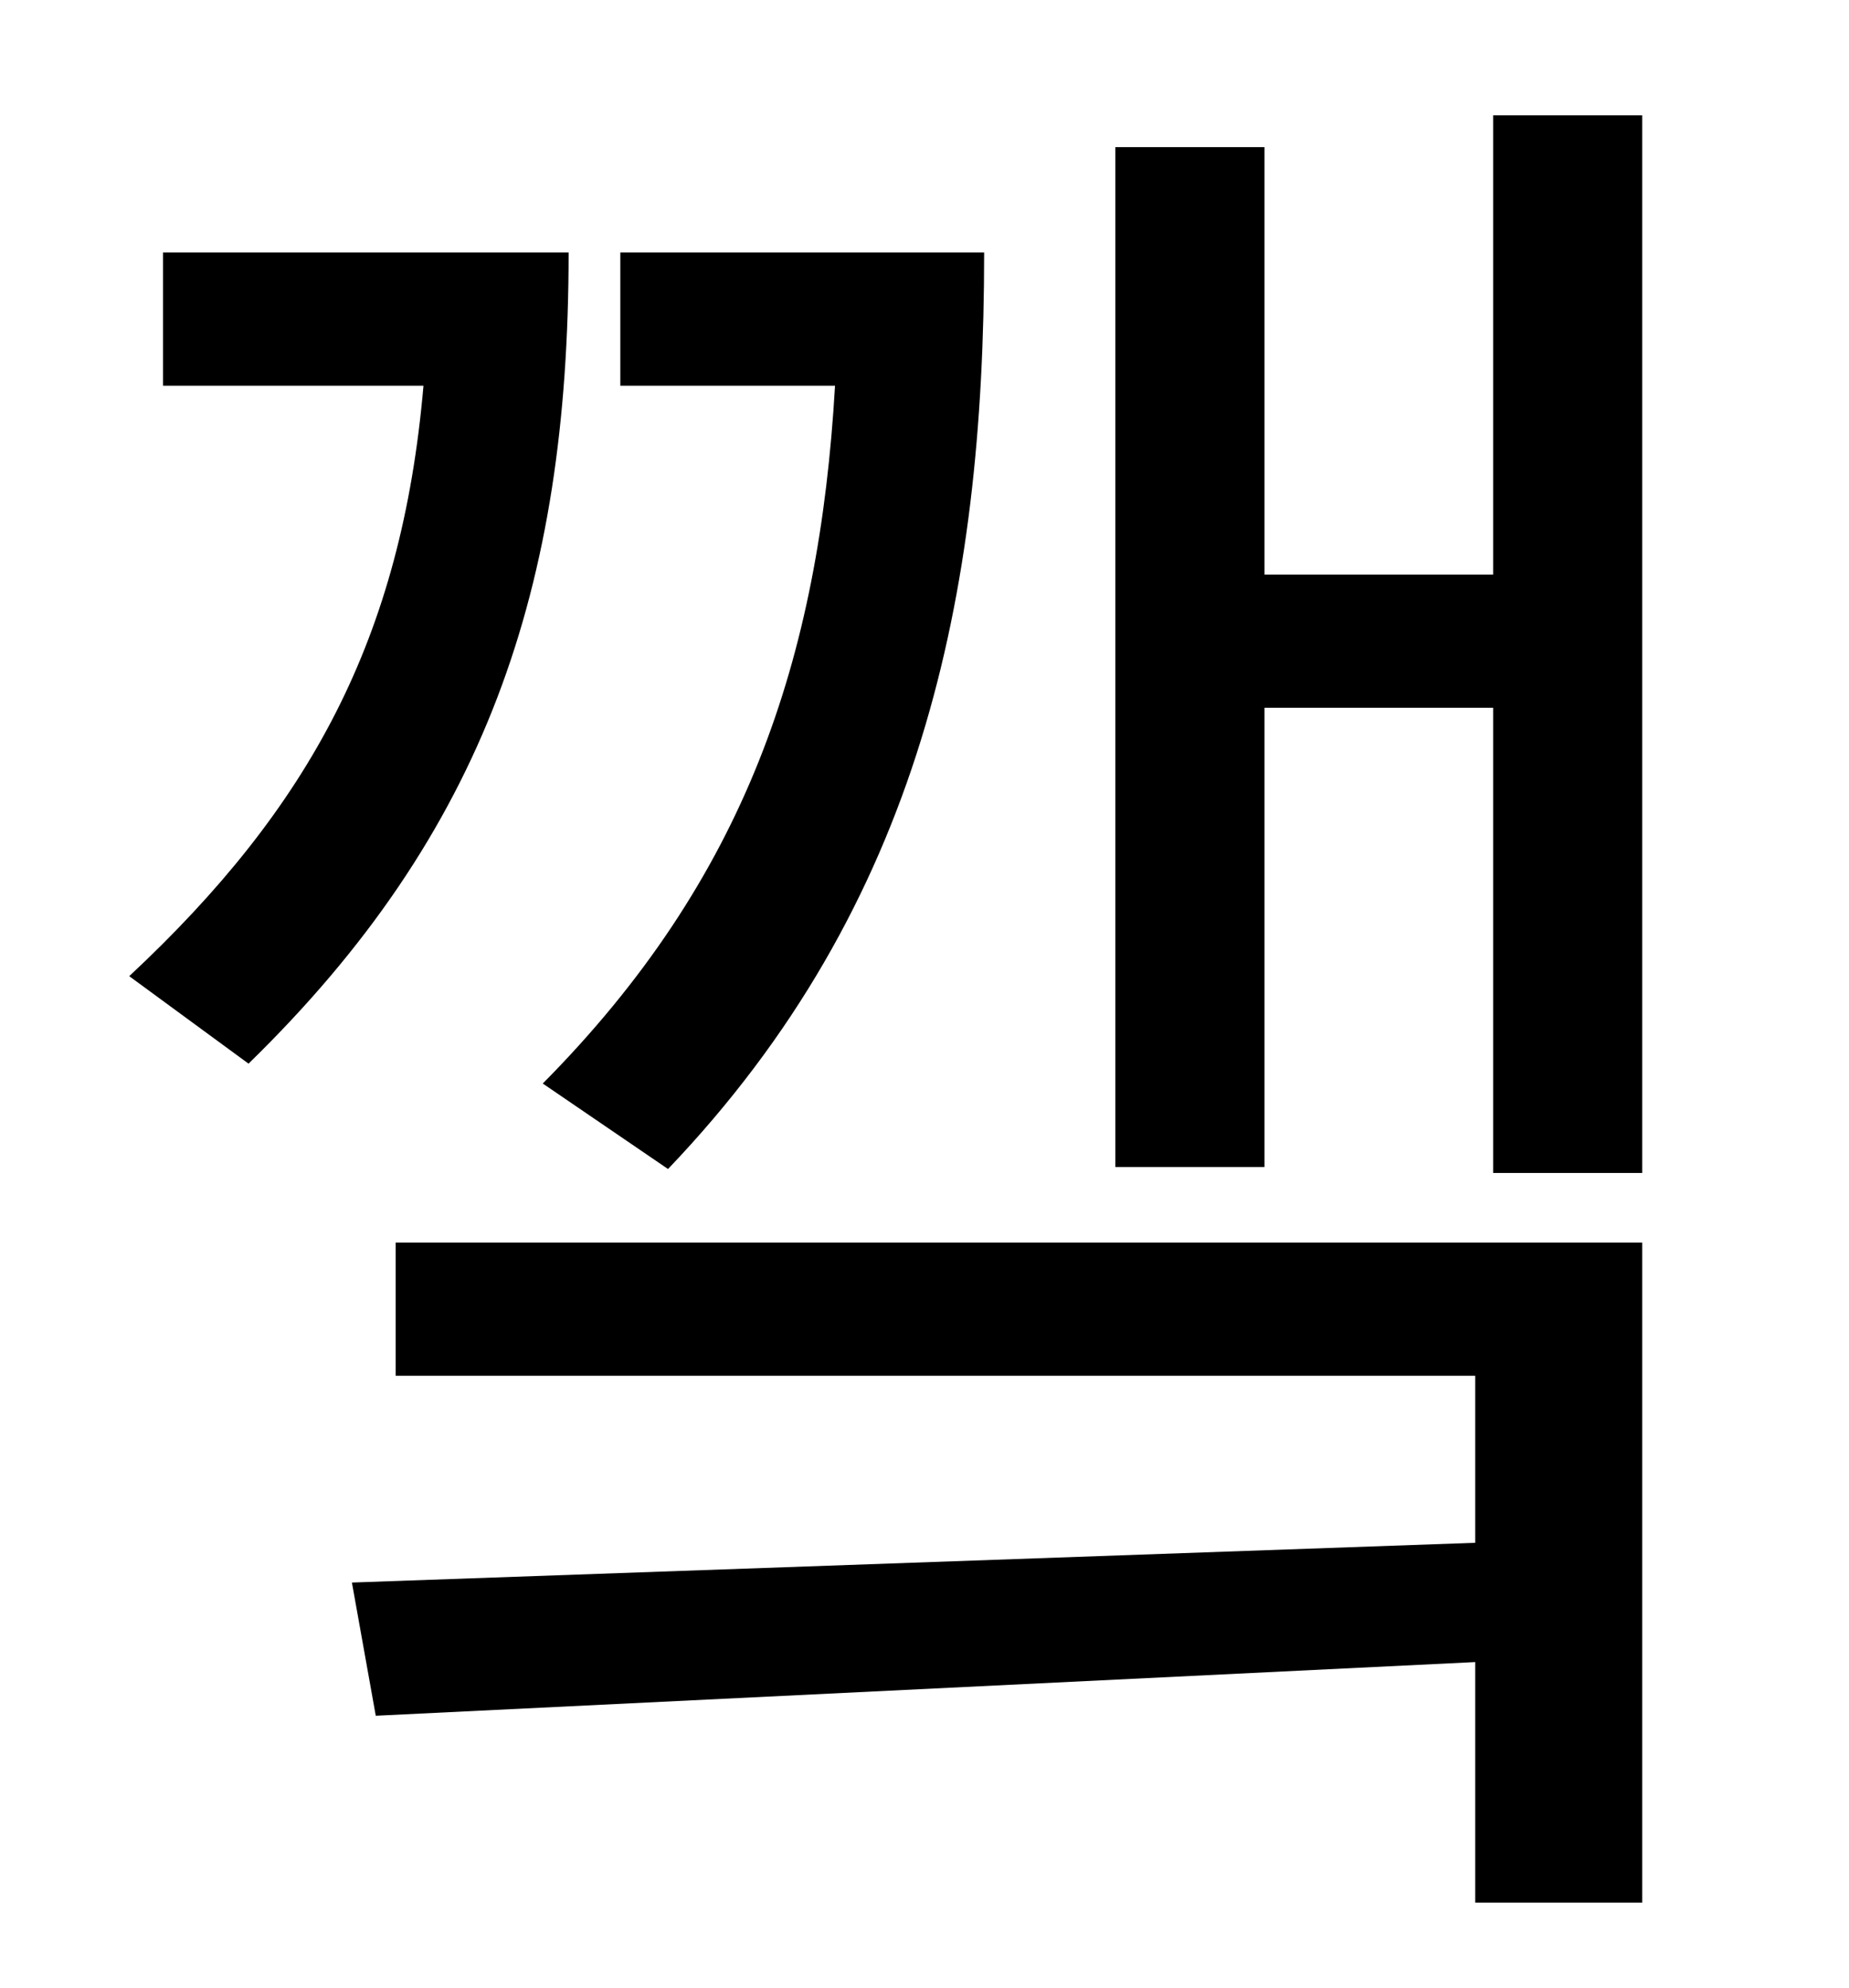 <?xml version="1.0" standalone="no"?>
<!DOCTYPE svg PUBLIC "-//W3C//DTD SVG 1.1//EN" "http://www.w3.org/Graphics/SVG/1.1/DTD/svg11.dtd" >
<svg xmlns="http://www.w3.org/2000/svg" xmlns:xlink="http://www.w3.org/1999/xlink" version="1.1" viewBox="-10 0 930 1000">
   <path fill="currentColor"
d="M326 588l-63 -43c102 -103 139 -213 147 -351h-108v-67h183c0 173 -32 328 -159 461zM72 127h204c0 169 -42 292 -161 408l-60 -44c91 -85 137 -170 148 -297h-131v-67zM189 692v-67h627v332h-84v-121l-553 27l-12 -67l565 -20v-84h-543zM741 58h75v532h-75v-234h-115
v231h-75v-513h75v215h115v-231z" />
</svg>
